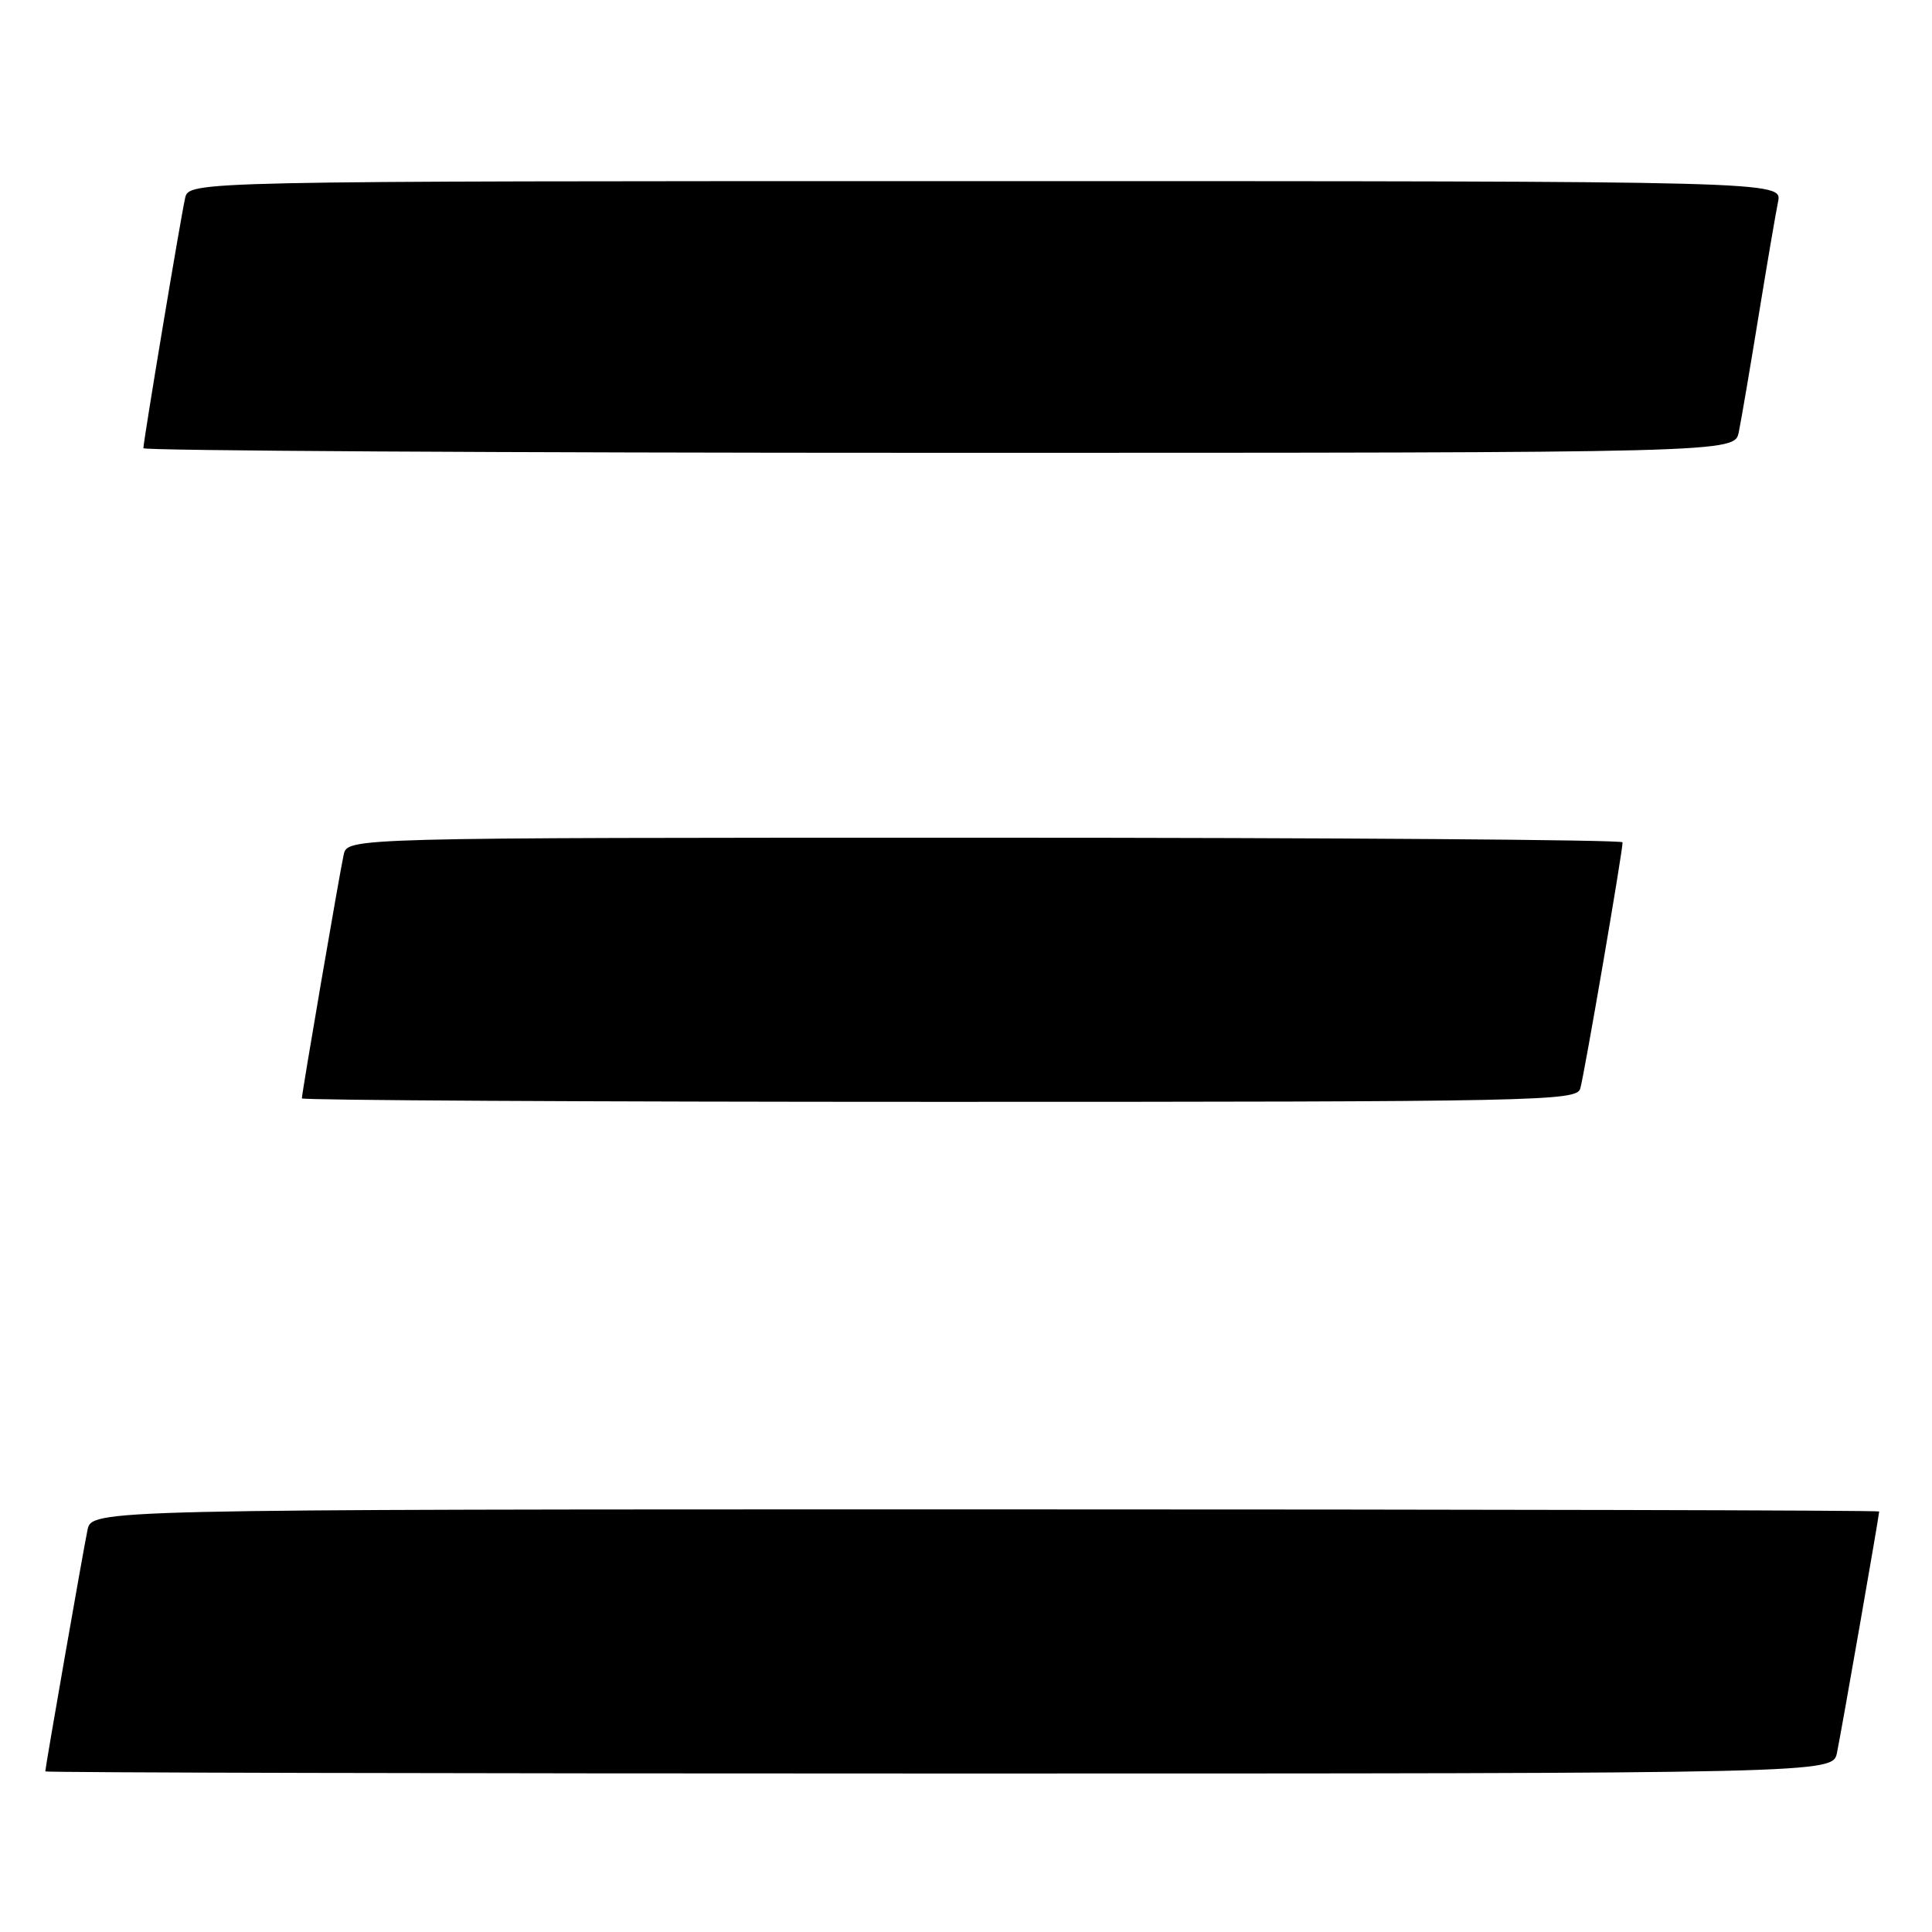 <?xml version="1.0" encoding="UTF-8" standalone="no"?>
<!DOCTYPE svg PUBLIC "-//W3C//DTD SVG 1.1//EN" "http://www.w3.org/Graphics/SVG/1.1/DTD/svg11.dtd" >
<svg xmlns="http://www.w3.org/2000/svg" xmlns:xlink="http://www.w3.org/1999/xlink" version="1.1" viewBox="0 0 256 256">
 <g >
 <path fill="currentColor"
d=" M 243.41 232.25 C 243.98 229.51 249.00 200.80 249.00 200.28 C 249.00 200.12 195.71 200.00 130.58 200.00 C 12.16 200.00 12.16 200.00 11.59 202.75 C 11.02 205.49 6.00 234.20 6.00 234.72 C 6.00 234.88 59.29 235.00 124.42 235.00 C 242.84 235.00 242.84 235.00 243.41 232.25 Z  M 209.39 144.25 C 209.90 142.58 215.00 112.89 215.00 111.61 C 215.00 111.28 176.98 111.00 130.52 111.00 C 46.04 111.00 46.04 111.00 45.54 113.25 C 44.99 115.75 40.00 144.82 40.00 145.54 C 40.00 145.79 77.99 146.00 124.43 146.00 C 203.98 146.00 208.90 145.90 209.39 144.25 Z  M 230.40 57.25 C 230.71 55.74 231.88 48.88 233.00 42.00 C 234.12 35.12 235.29 28.26 235.60 26.75 C 236.16 24.00 236.16 24.00 130.60 24.00 C 25.04 24.00 25.04 24.00 24.53 26.25 C 23.94 28.83 19.00 58.46 19.00 59.39 C 19.00 59.72 66.44 60.00 124.42 60.00 C 229.84 60.00 229.84 60.00 230.40 57.25 Z "/>
</g>
</svg>